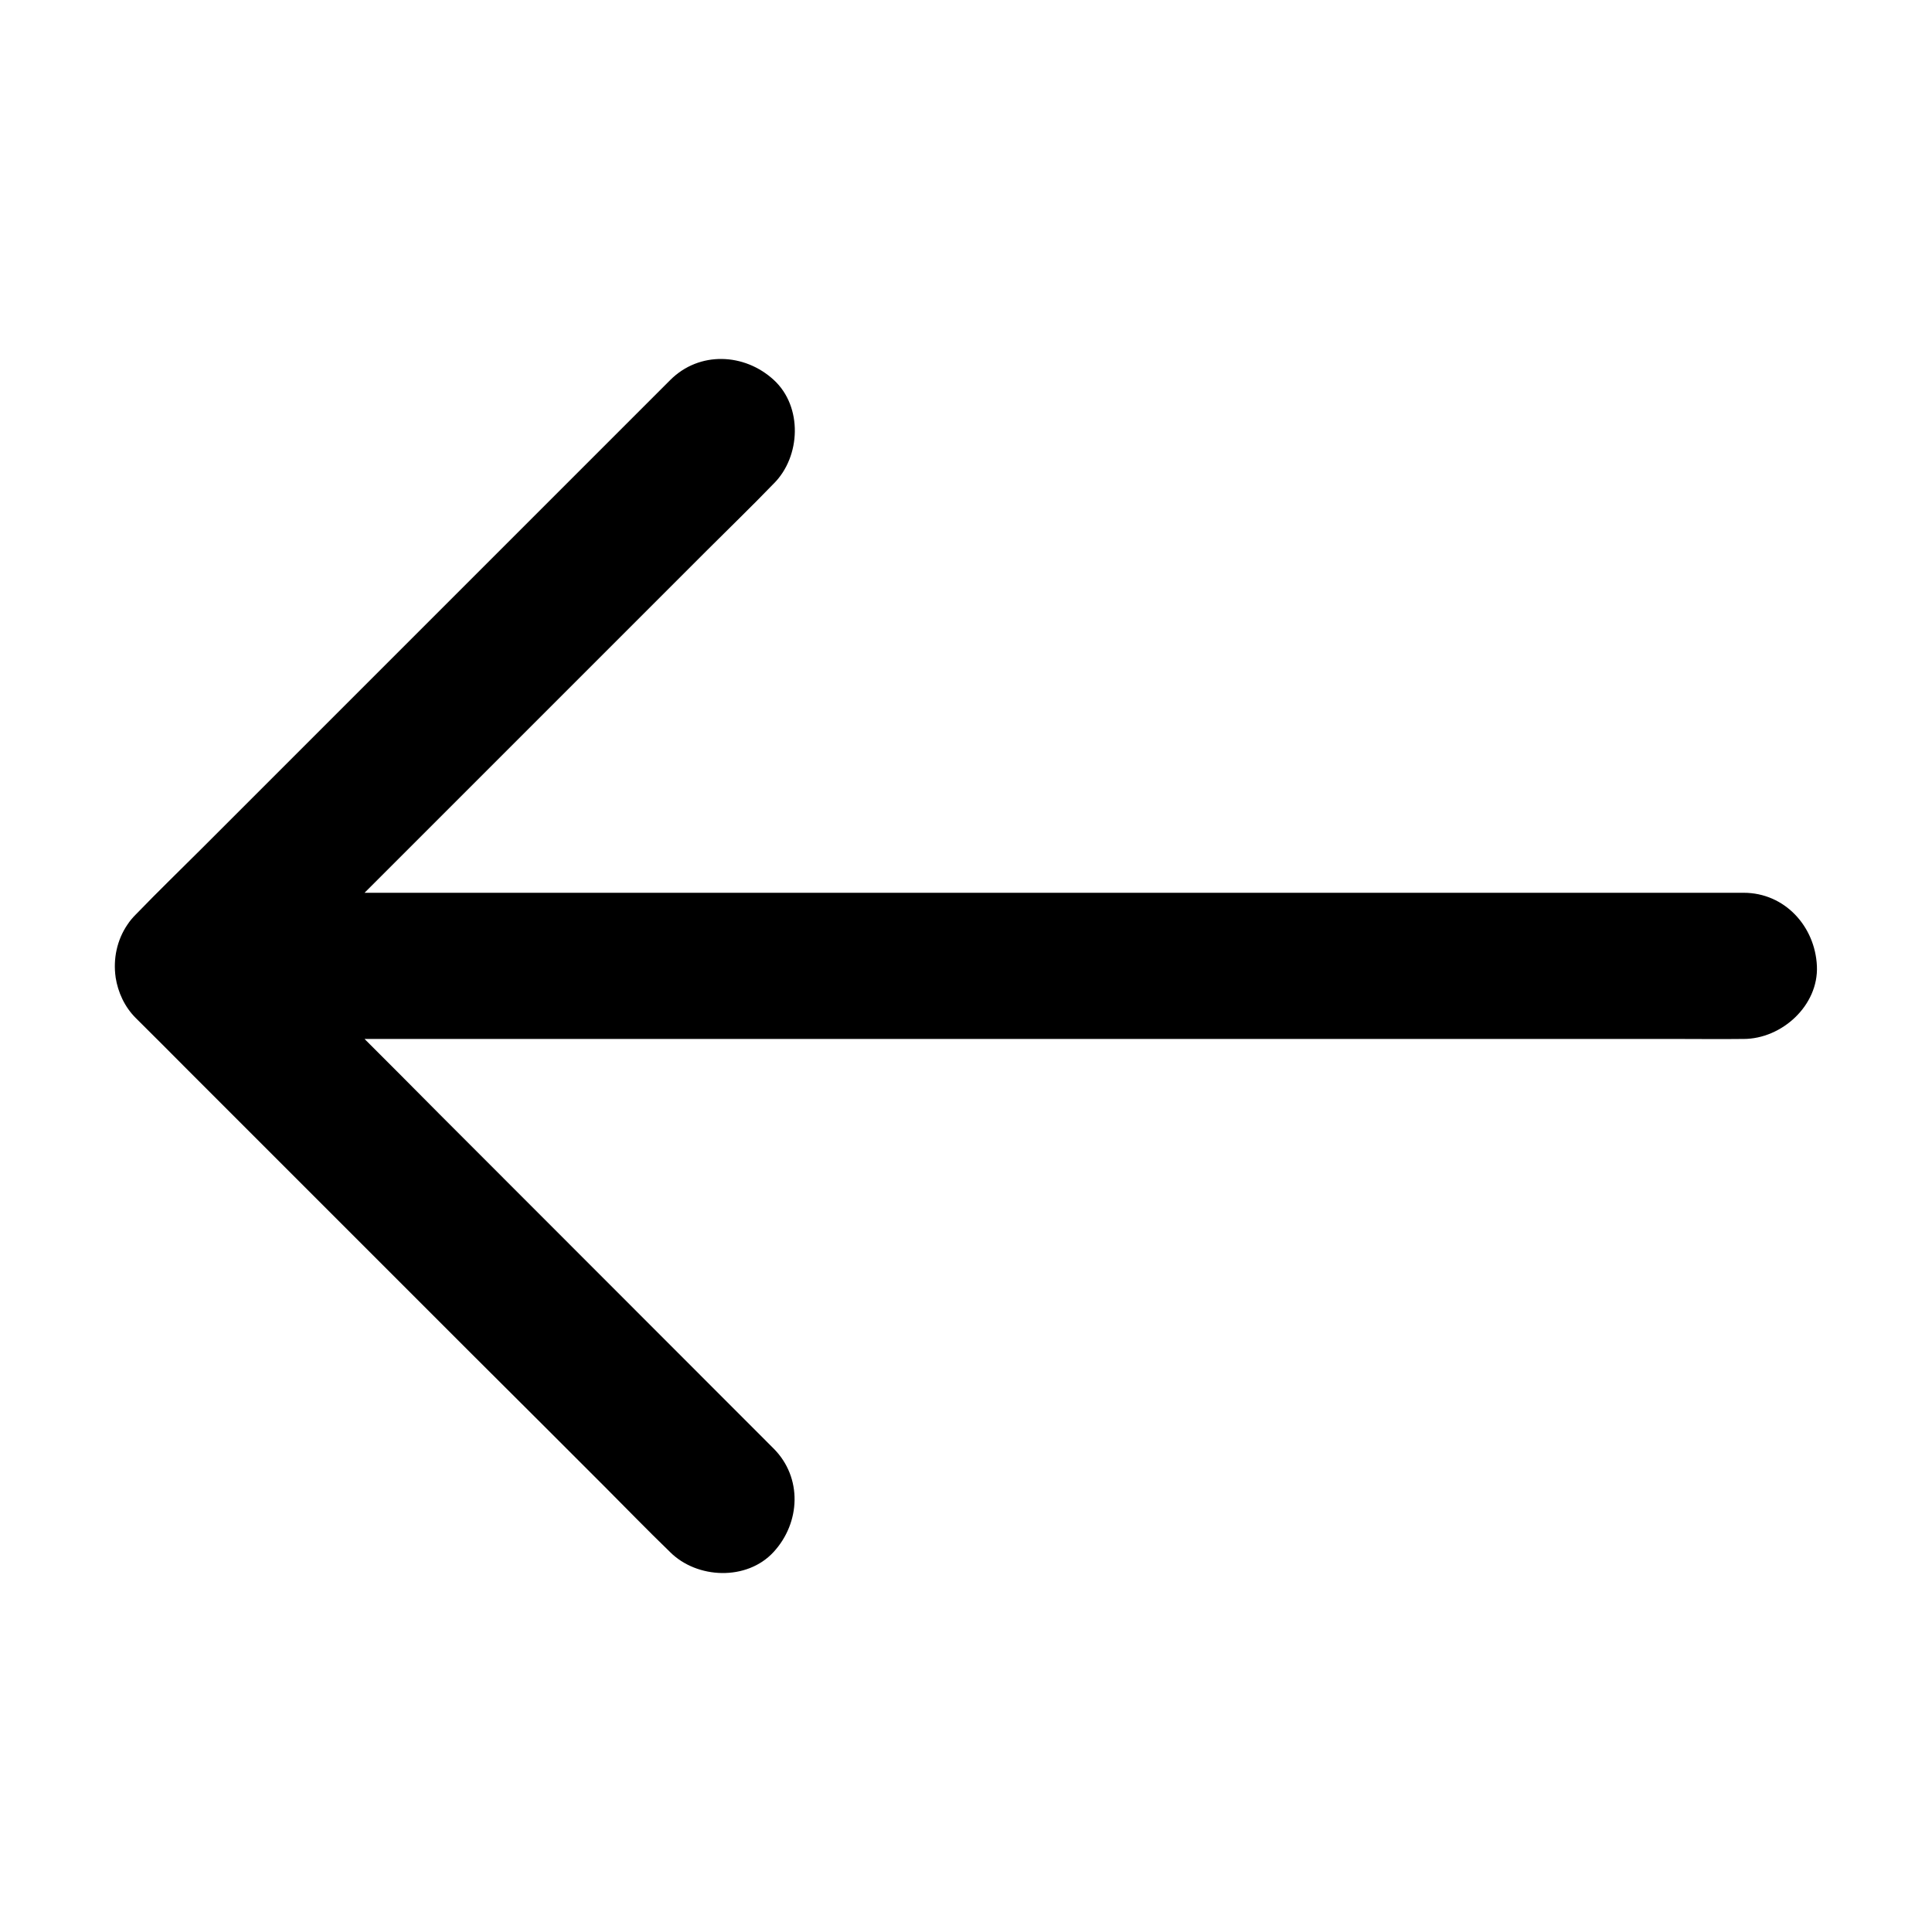 <?xml version="1.0" encoding="utf-8"?>
<!-- Generator: Adobe Illustrator 26.1.0, SVG Export Plug-In . SVG Version: 6.00 Build 0)  -->
<svg version="1.1" id="Layer_1" xmlns="http://www.w3.org/2000/svg" xmlns:xlink="http://www.w3.org/1999/xlink" x="0px" y="0px"
	 viewBox="0 0 752 752" style="enable-background:new 0 0 752 752;" xml:space="preserve">
<g>
<path d="M707.2,376c-0.7-15.4-12.5-28.5-28.5-28.5H141.9l21.7-21.7l111.9-111.9c8.4-8.4,17-16.7,25.3-25.3c0.1-0.1,0.2-0.2,0.4-0.4
	c10.5-10.5,11.3-29.9,0-40.3c-11.4-10.5-29-11.3-40.3,0l-70.3,70.3c-20.1,20.1-40.1,40.1-60.1,60.1c-17.3,17.3-34.6,34.6-51.9,51.9
	c-8.4,8.4-17,16.7-25.3,25.3c-0.1,0.1-0.2,0.2-0.4,0.4c-1.2,1.2-2.4,2.6-3.3,4c-4.1,6-5.6,13.4-4.6,20.4v0.1
	c0.9,5.8,3.5,11.5,7.8,15.8c6.9,6.8,13.7,13.7,20.6,20.6c16.5,16.5,33.1,33.1,49.6,49.6c20.1,20.1,40.1,40.1,60.1,60.1
	c17.4,17.3,34.7,34.6,52,51.9c8.4,8.4,16.7,17,25.3,25.3c0.1,0.1,0.2,0.2,0.4,0.4c10.5,10.5,29.9,11.3,40.3,0
	c10.5-11.4,11.3-29,0-40.3L170.8,433.4c-9.6-9.7-19.3-19.4-28.9-29h512.1c7.9,0,15.7,0.1,23.6,0h1l0,0
	C693.6,404.4,707.9,391.3,707.2,376z"/>
</g>
</svg>
